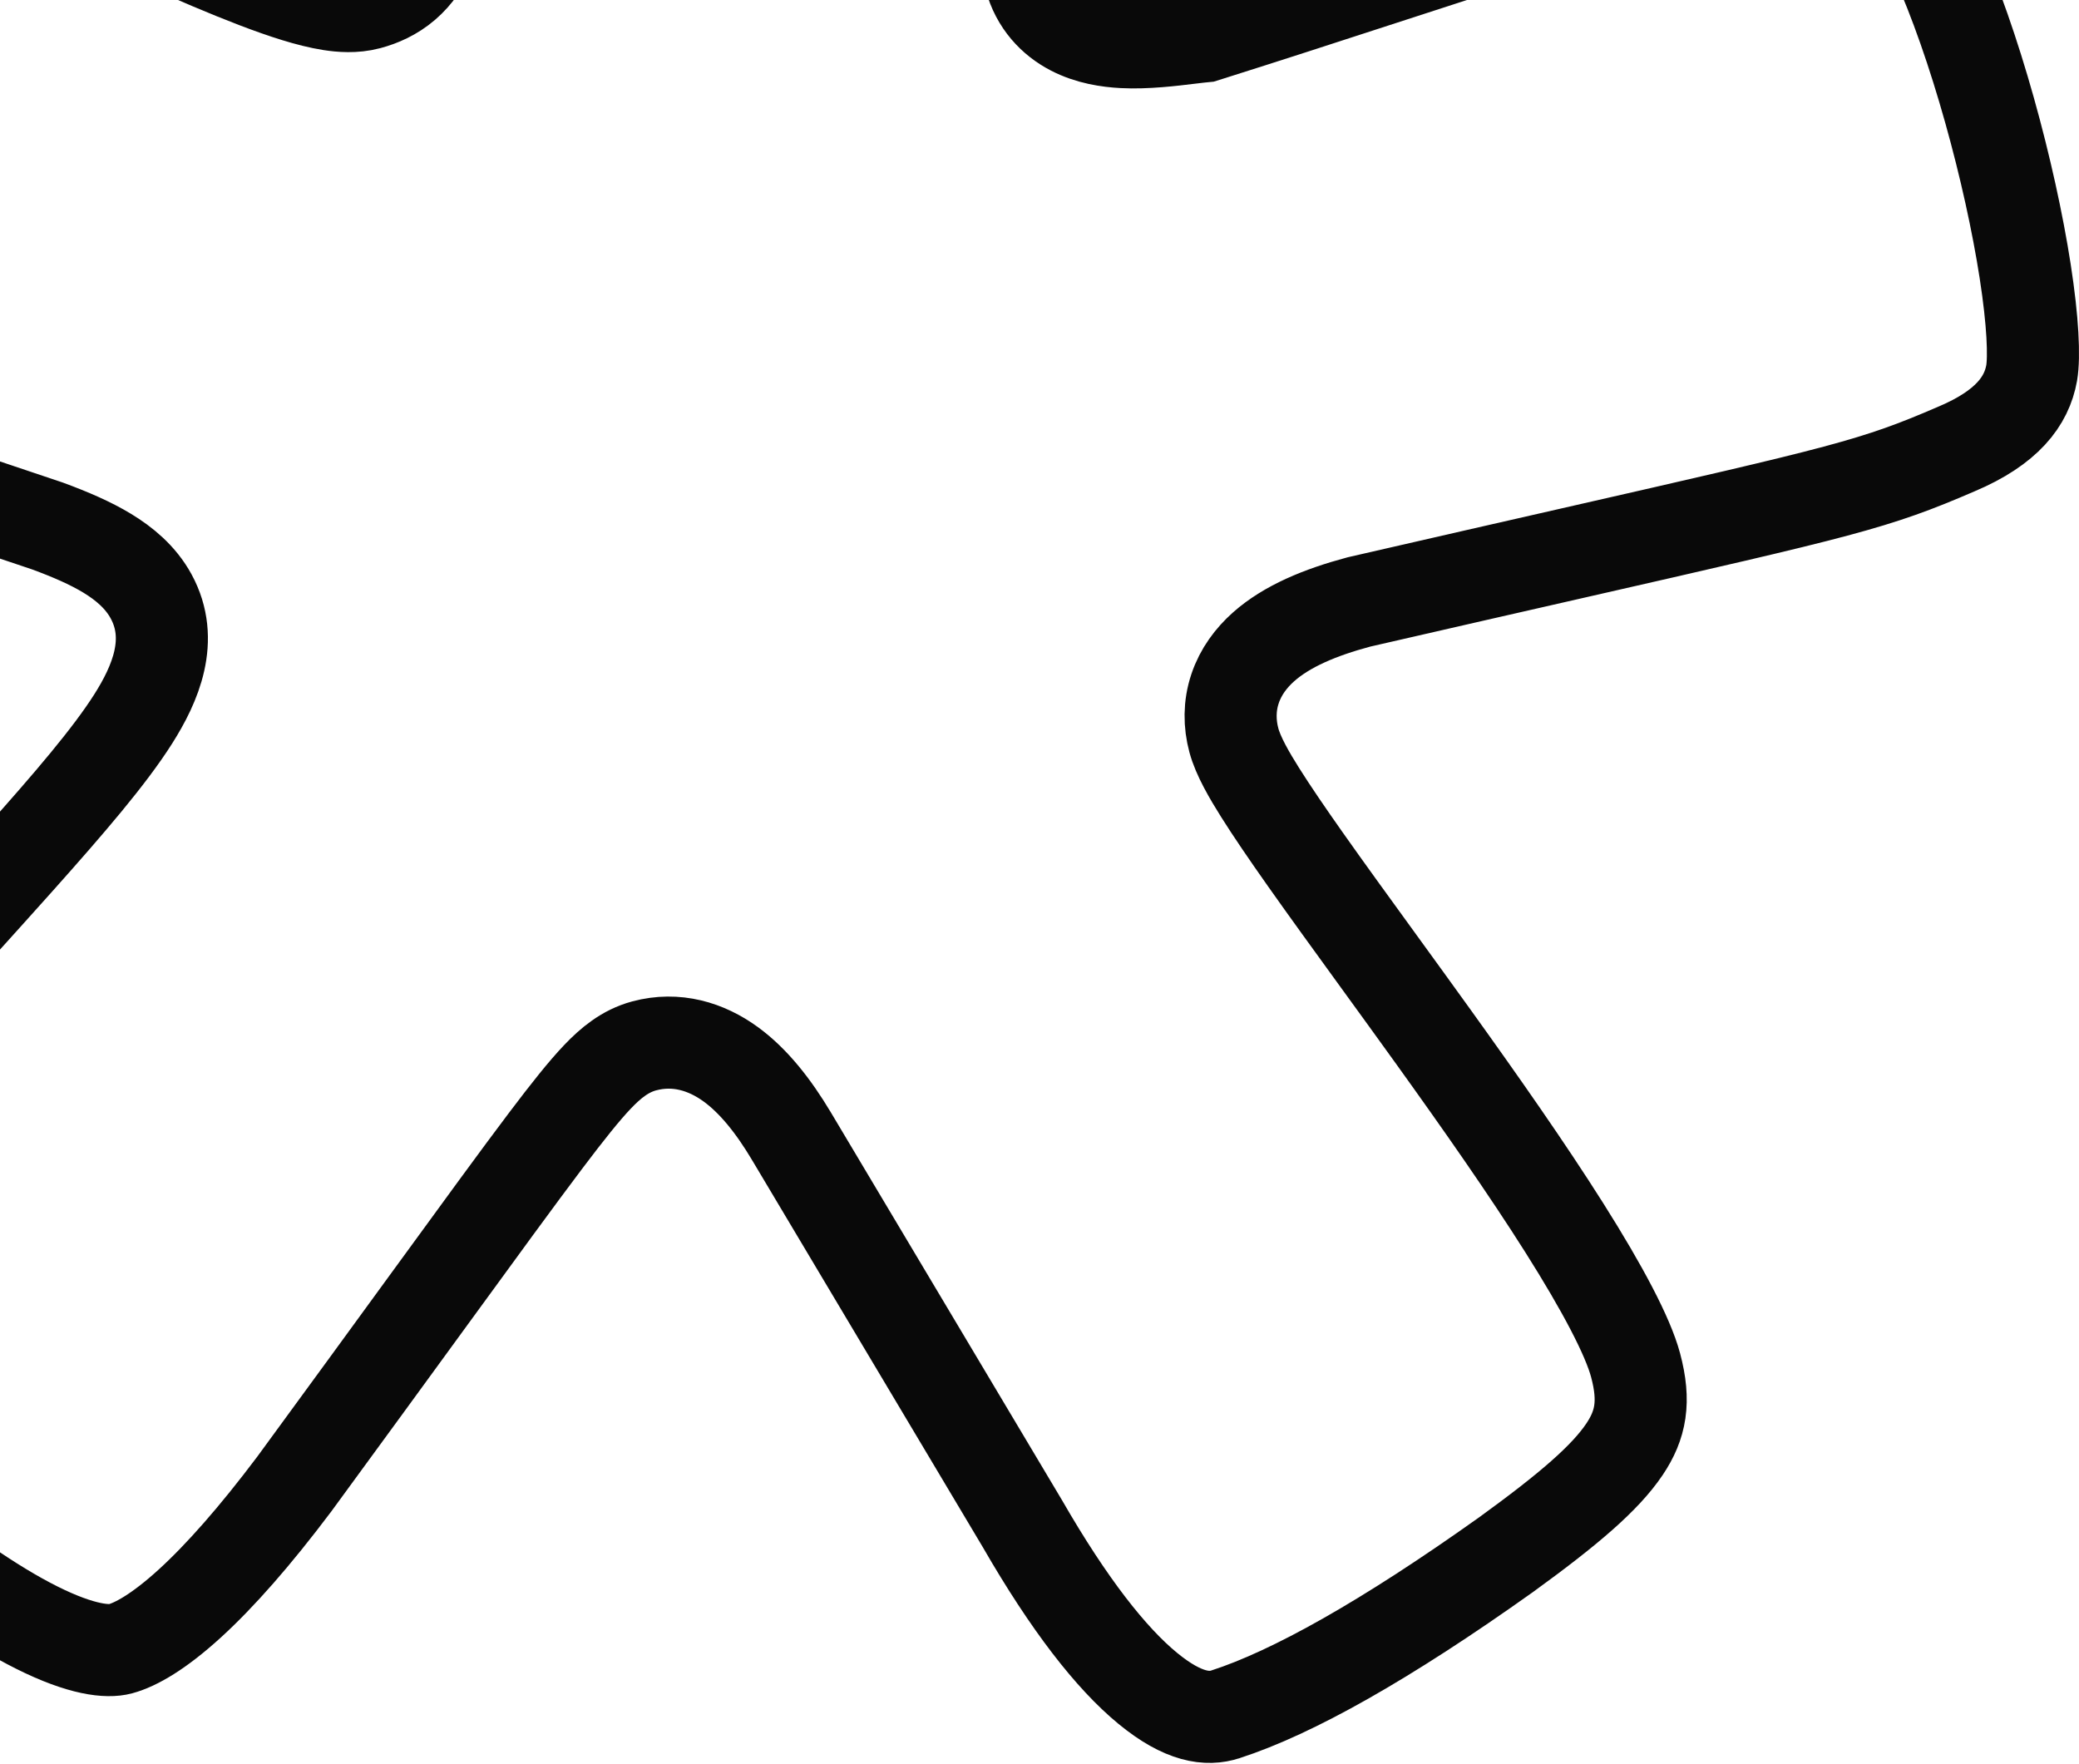 <svg width="903" height="766" viewBox="0 0 903 766" fill="none" xmlns="http://www.w3.org/2000/svg">
<path d="M521.081 15.976L523.137 15.77L525.108 15.149C550.568 7.119 574.721 -0.742 597.529 -8.165C645.268 -23.702 687.115 -37.321 722.725 -46.564C748.911 -53.36 770.409 -57.416 787.339 -58.214C804.677 -59.031 814.142 -56.26 819.059 -52.764L819.074 -52.753L819.089 -52.743C820.935 -51.435 824.115 -48.23 828.249 -41.966C832.231 -35.933 836.427 -28.099 840.682 -18.724C849.188 0.015 857.301 23.502 864.141 47.871C870.968 72.191 876.383 96.875 879.634 117.852C883.007 139.62 883.641 154.963 882.436 162.003C880.265 174.153 871.821 185.685 849.784 194.991L849.711 195.022L849.639 195.053C814.227 210.337 801.318 213.277 682.114 240.43C656.831 246.189 626.766 253.038 590.69 261.324L590.338 261.405L589.991 261.498C573.594 265.892 558.947 271.907 548.794 280.951C543.477 285.688 538.917 291.679 536.437 299.093C533.912 306.641 533.997 314.314 535.928 321.521C537.771 328.4 542.672 336.768 547.263 344.078C552.406 352.265 559.194 362.192 566.943 373.177C576.189 386.285 587.19 401.44 598.837 417.486C606.612 428.196 614.675 439.304 622.697 450.465C642.938 478.628 663.224 507.546 679.453 533.233C696.12 559.611 707.048 580.368 710.399 592.872C714.658 608.766 712.667 618.867 705.599 629.399C697.237 641.86 681.37 655.457 654.264 675.113C601.819 712.459 561.345 735.112 532.338 744.505L532.294 744.52L532.25 744.534C524.633 747.04 514.112 746.068 498.502 733.234C482.613 720.173 464.367 696.933 444.111 661.788L444.037 661.66L443.962 661.533L343.689 493.335L343.682 493.325L343.676 493.314C336.015 480.5 327.39 469.482 317.349 462.186C306.739 454.478 293.748 450.489 279.808 454.224C271.456 456.462 265.184 461.727 259.529 467.655C253.813 473.648 246.68 482.576 236.966 495.443C225.179 511.056 208.676 533.706 184.91 566.326C169.251 587.82 150.437 613.642 127.741 644.631C110.704 667.272 95.601 684.388 82.457 696.379C69.023 708.635 58.993 714.273 52.224 716.087C46.866 717.523 35.673 716.722 15.966 706.861C-3.038 697.352 -26.811 681.009 -55.509 657.101C-80.723 635.97 -99.823 618.049 -113.108 603.283C-126.934 587.915 -132.569 577.991 -133.954 572.822C-135.535 566.923 -134.824 556.082 -126.141 538.12C-117.682 520.62 -102.922 498.995 -81.047 473.082C-56.832 445.526 -35.747 422.158 -17.539 401.978C-8.412 391.864 -0.009 382.55 7.704 373.912C30.353 348.545 47.573 328.442 57.833 312.276C67.458 297.111 75.875 277.829 65.645 259.022C61.047 250.569 53.8 244.664 46.559 240.273C39.259 235.846 30.464 232.068 20.886 228.535L20.634 228.442L20.379 228.356C-8.361 218.625 -34.447 209.959 -58.134 202.091C-98.208 188.779 -131.414 177.748 -158.985 167.699C-203.336 151.533 -229.405 139.121 -244.152 126.36C-251.07 120.375 -254.945 114.744 -257.142 109.02C-259.377 103.198 -260.386 95.941 -259.58 85.987C-257.885 65.042 -248.734 36.877 -233.136 -5.903L-233.114 -5.962L-233.093 -6.022C-220.608 -40.945 -208.417 -66.93 -196.76 -84.662C-184.729 -102.965 -175.245 -109.457 -169.4 -111.023C-165.281 -112.127 -157.814 -112.389 -146.17 -110.463C-134.906 -108.601 -121.428 -104.993 -106.221 -99.964C-75.804 -89.904 -40.469 -74.839 -5.447 -59.155C6.671 -53.729 18.813 -48.199 30.658 -42.805C52.575 -32.823 73.475 -23.305 91.325 -15.76C105.128 -9.925 117.814 -4.962 128.336 -1.72C133.587 -0.103 138.768 1.234 143.562 1.979C147.906 2.654 154.007 3.202 160.074 1.577C165.312 0.173 170.884 -2.23 175.949 -6.578C181.011 -10.924 184.491 -16.287 186.94 -22.046C191.455 -32.665 193.279 -46.767 194.343 -63.858C195.681 -85.328 195.974 -116.345 196.39 -160.417C196.647 -187.657 196.952 -219.884 197.579 -257.927L197.581 -258.045L197.581 -258.162C197.769 -297.904 201.852 -326.811 208.775 -346.118C215.667 -365.339 223.984 -371.677 230.939 -373.541C261.336 -381.686 313.637 -382.299 390.421 -373.67C437.182 -367.966 456.019 -351.521 461.41 -331.401C465.186 -317.309 466.275 -293.243 465.165 -262.352C464.079 -232.12 461.008 -197.58 457.578 -163.74C456.292 -151.056 454.947 -138.398 453.644 -126.134C451.507 -106.016 449.482 -86.954 448.013 -70.563C446.824 -57.302 445.952 -45.313 445.668 -35.475C445.406 -26.449 445.513 -16.741 447.438 -9.556C450.33 1.24 457.376 8.596 465.606 12.862C473.112 16.752 481.236 17.941 487.763 18.286C497.763 18.816 509.304 17.396 516.553 16.505C518.359 16.283 519.899 16.094 521.081 15.976Z" stroke="#090909" stroke-width="40"/>
</svg>
